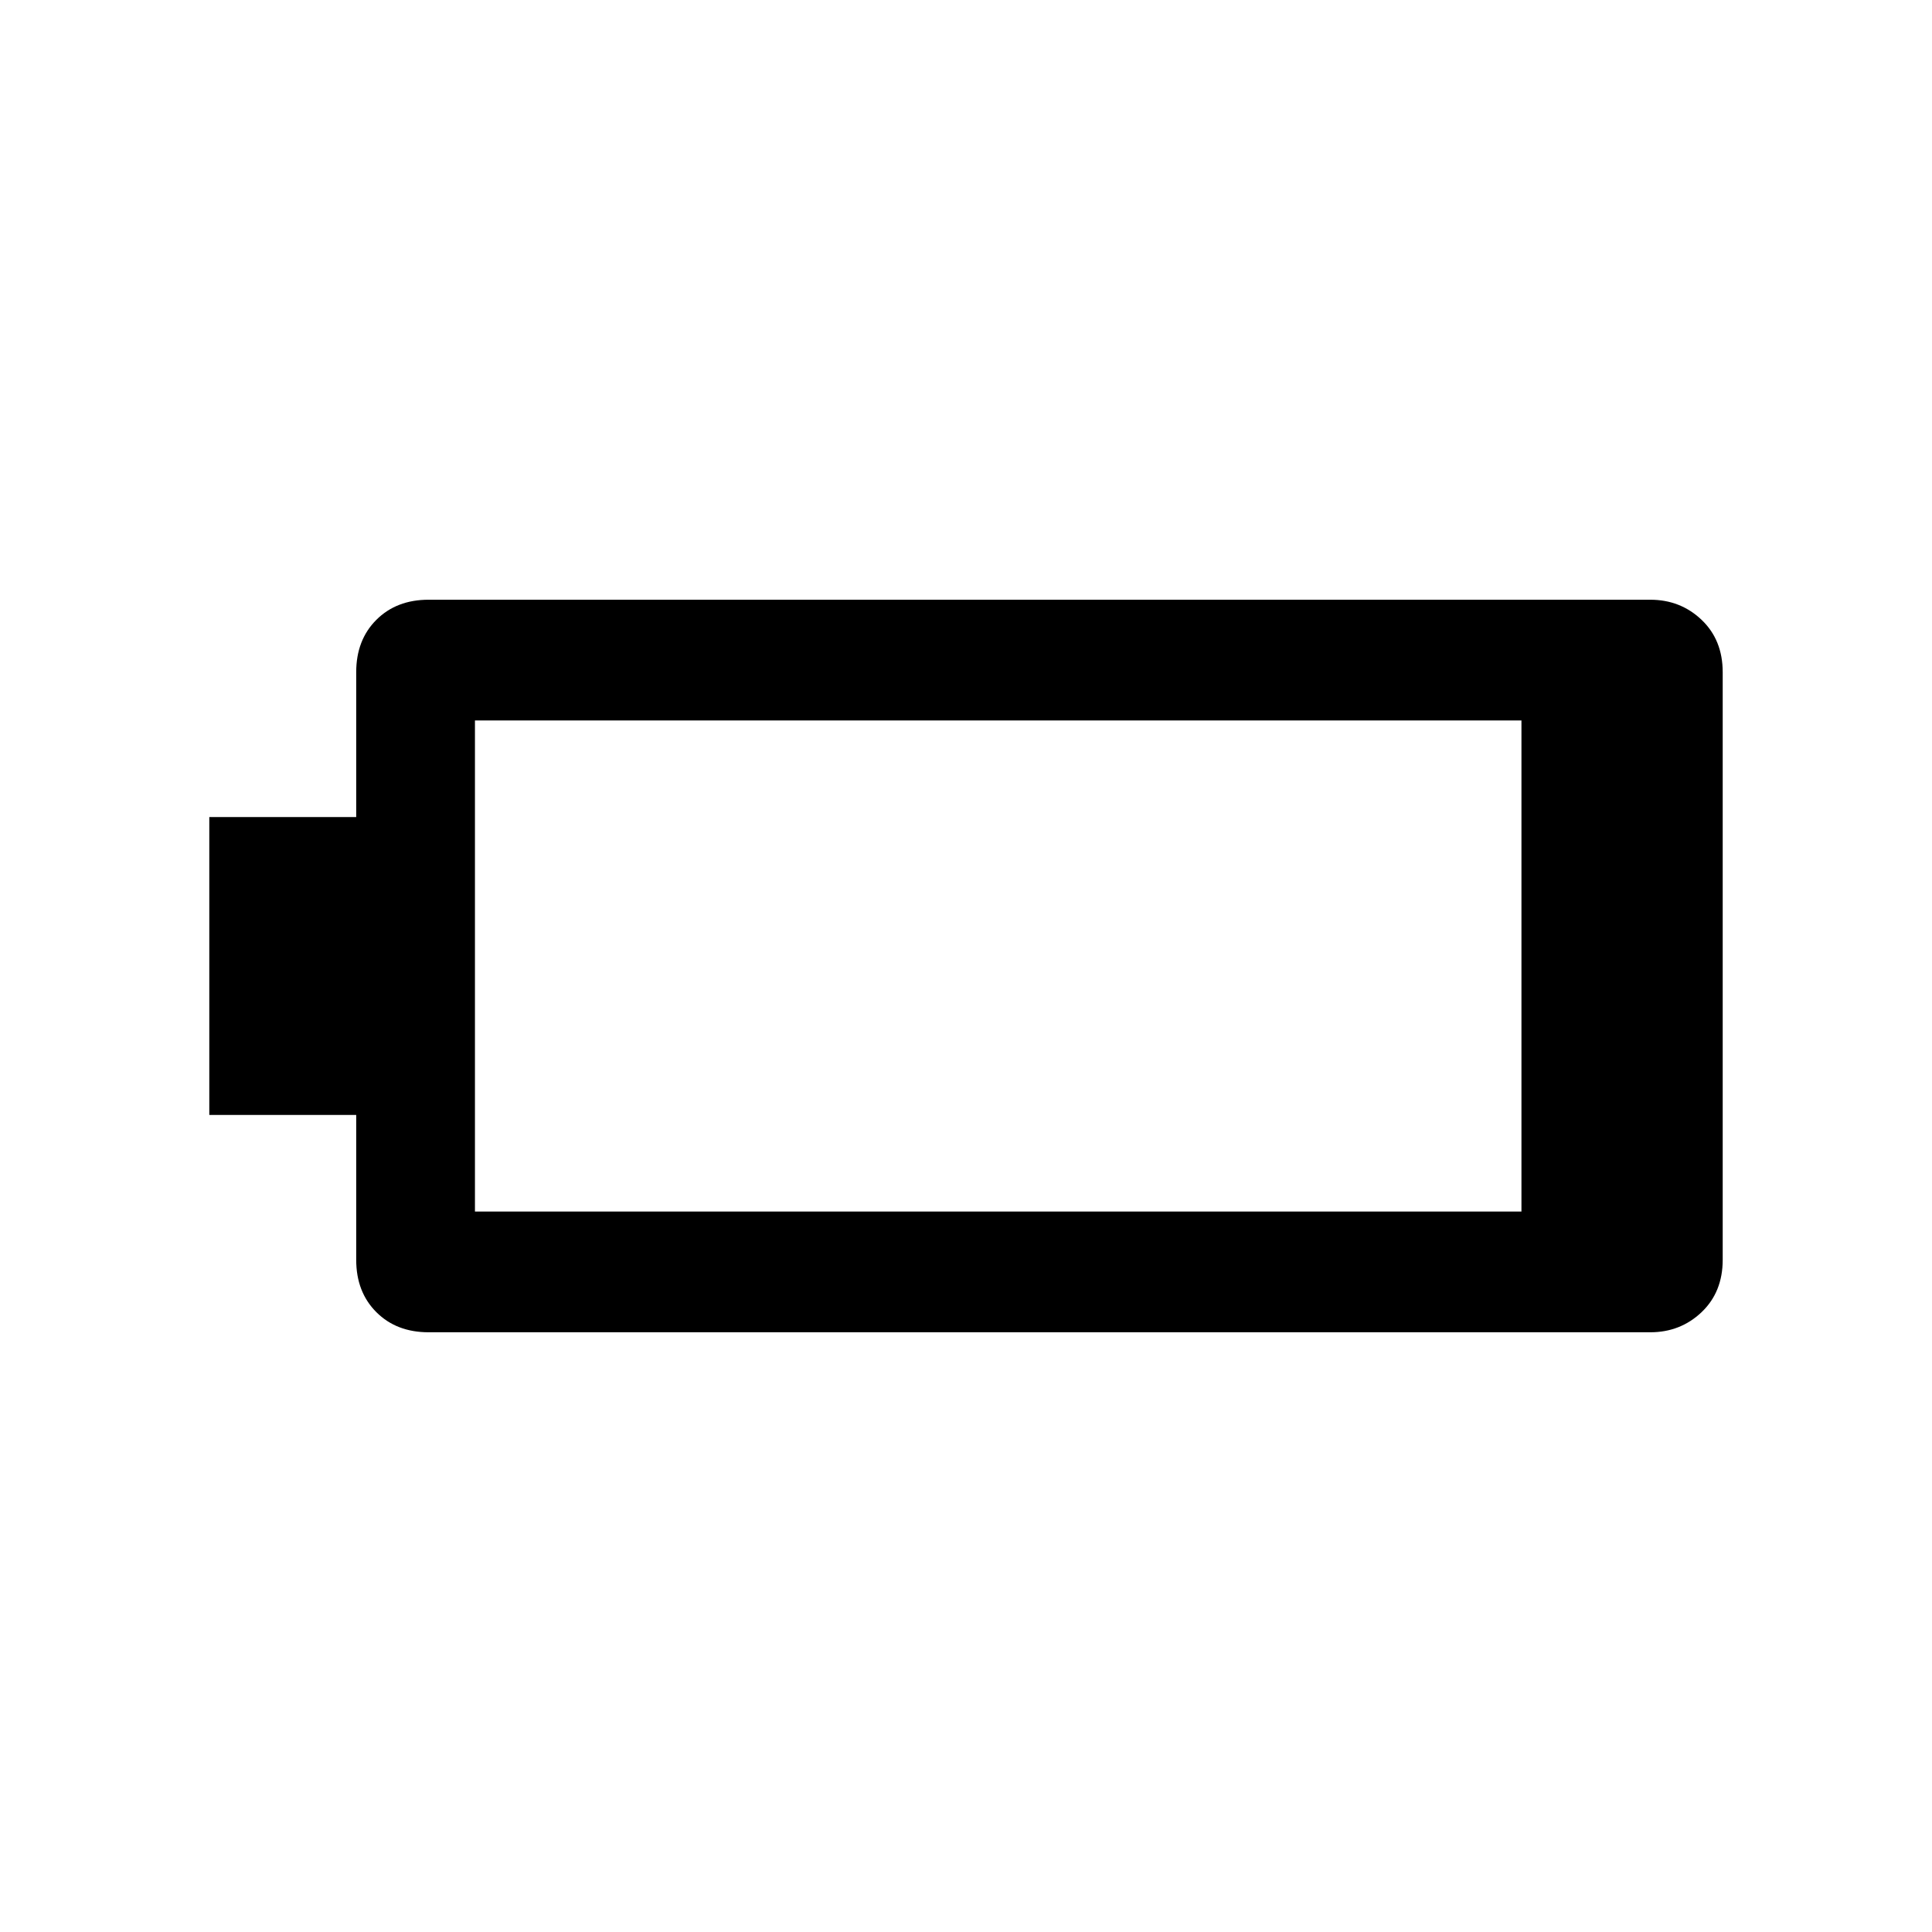 <svg xmlns="http://www.w3.org/2000/svg" viewBox="0 0 24 24"><path d="M21.4 15.65q0 .4-.262.65-.263.25-.638.25H5.325q-.4 0-.65-.25t-.25-.65v-1.8H2.6v-3.7h1.825v-1.8q0-.4.25-.65t.65-.25H20.5q.375 0 .638.25.262.25.262.65Zm-2.5-.6v-6.1h-13v6.1Z"/></svg>
